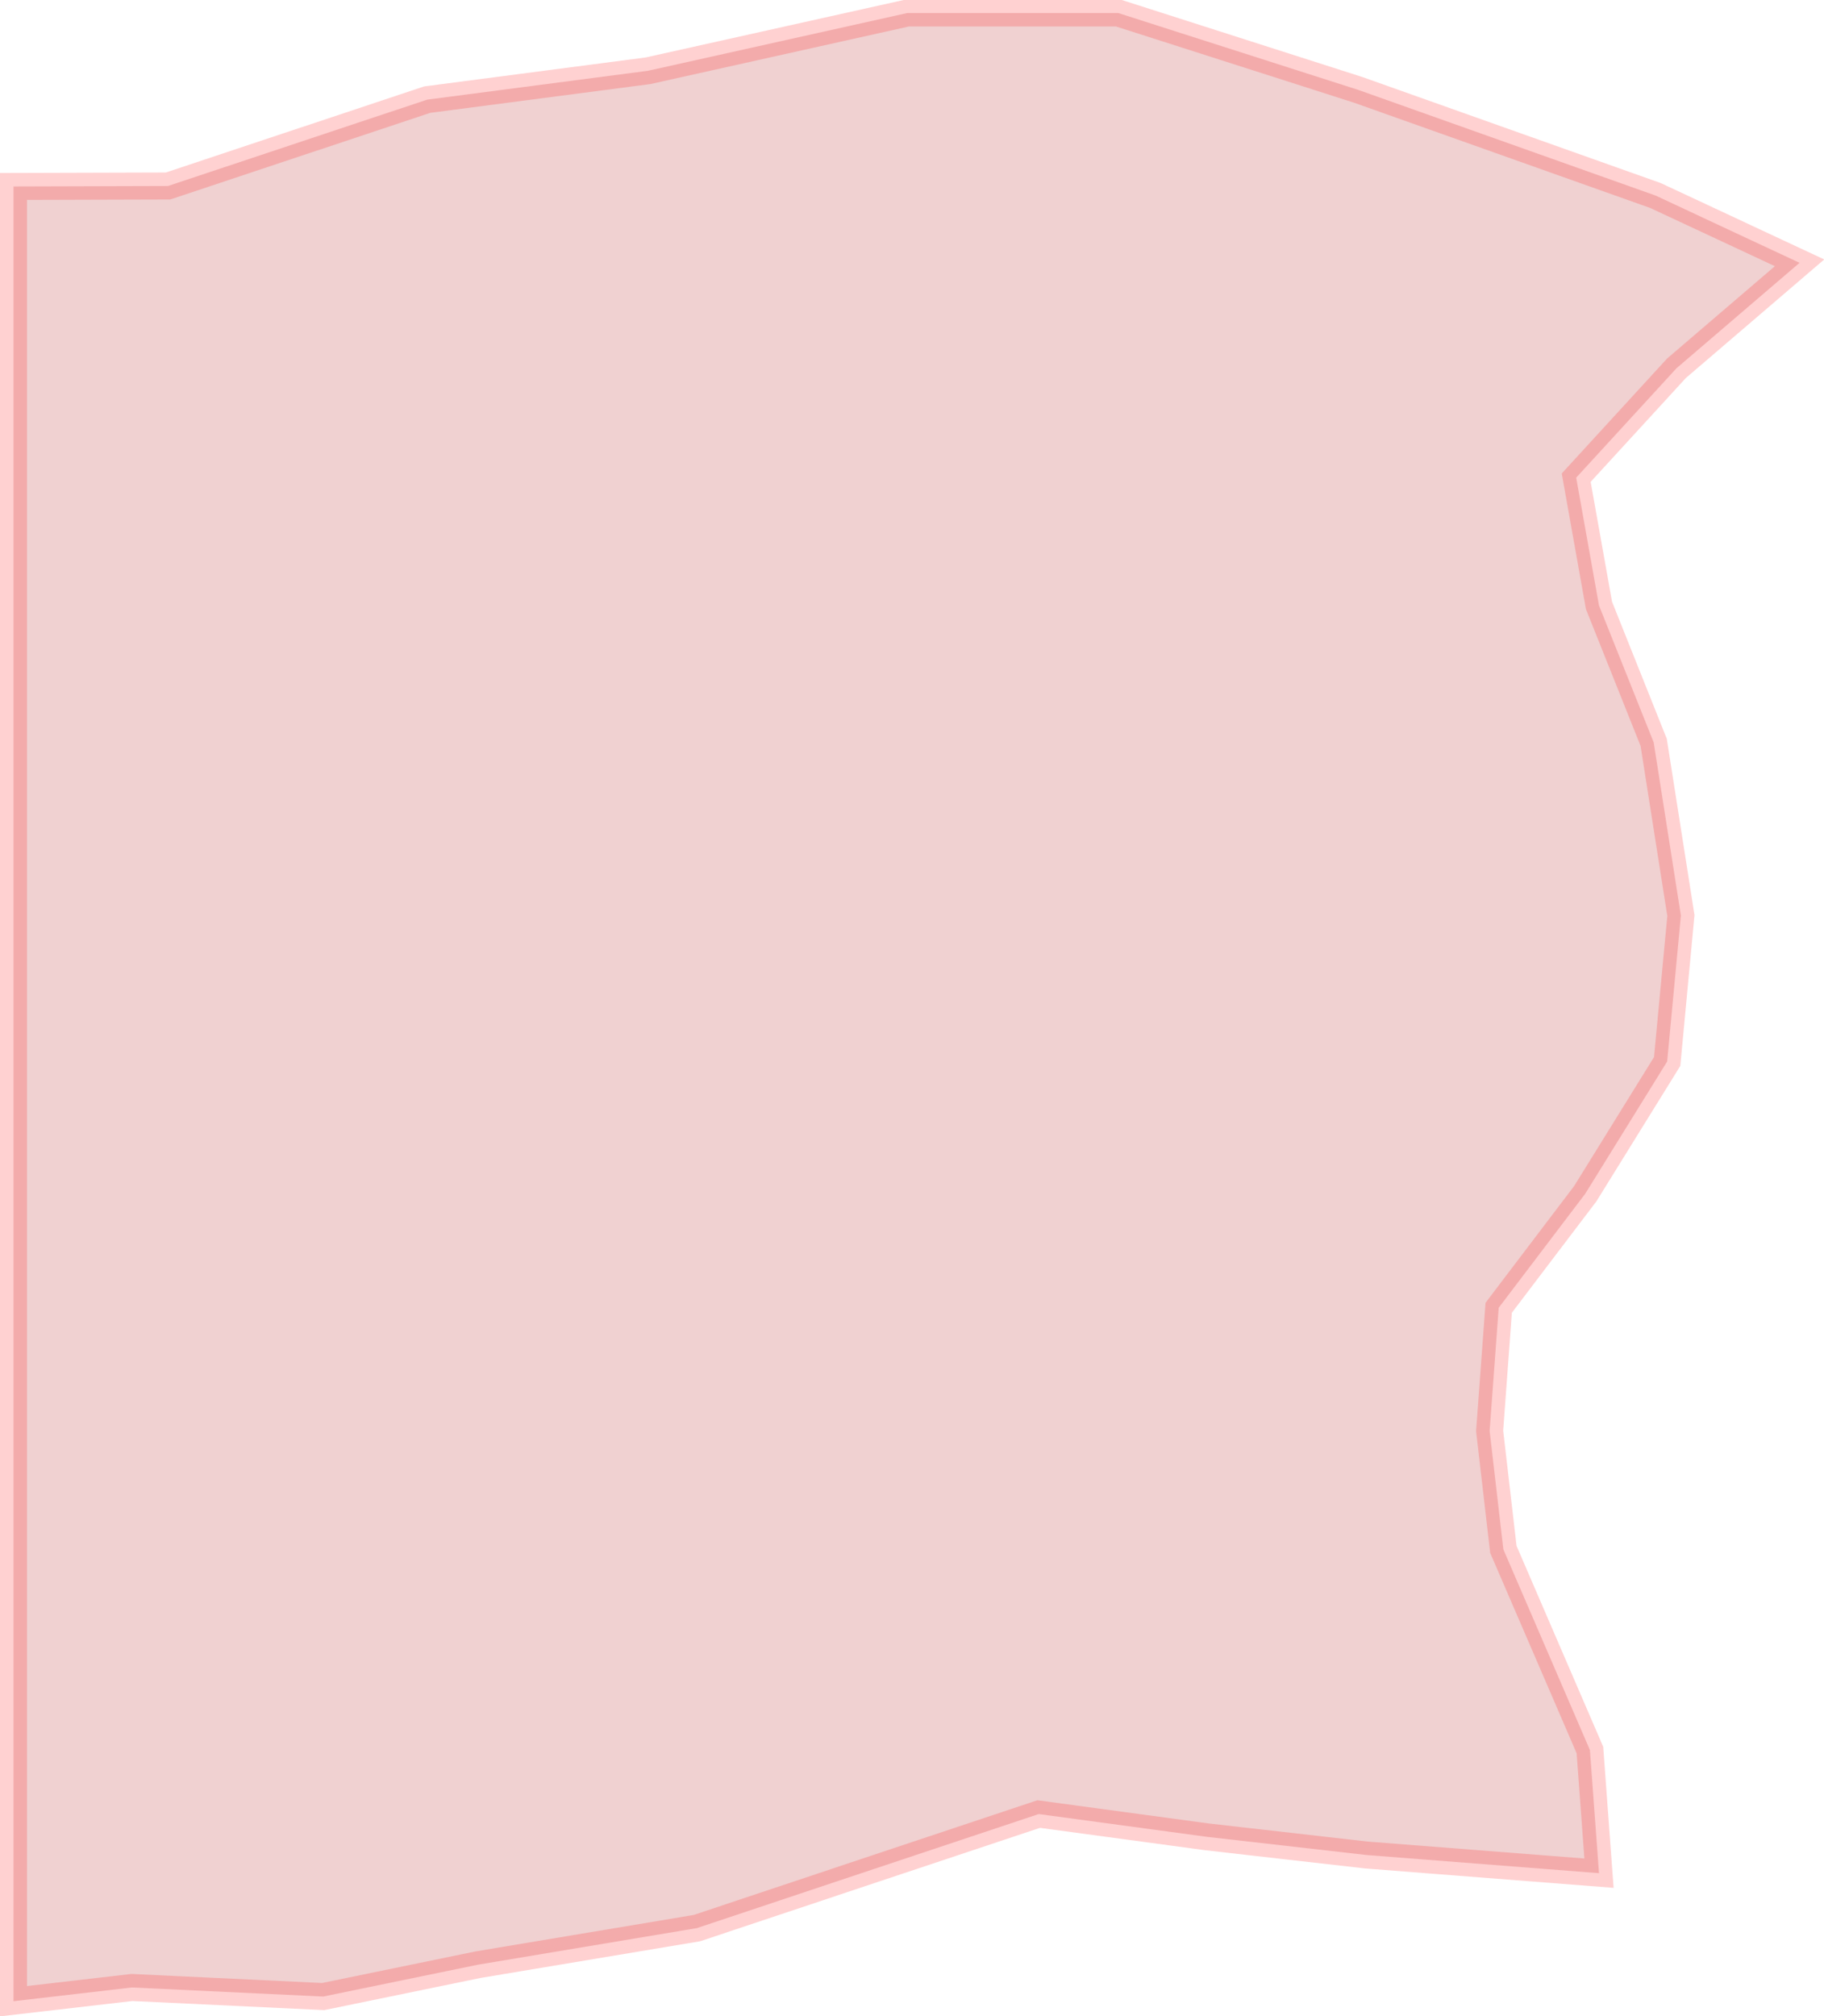 <?xml version="1.0" encoding="UTF-8" standalone="no"?>
<svg xmlns:dc="http://purl.org/dc/elements/1.1/" xmlns:cc="http://creativecommons.org/ns#" xmlns:rdf="http://www.w3.org/1999/02/22-rdf-syntax-ns#" xmlns:svg="http://www.w3.org/2000/svg" xmlns="http://www.w3.org/2000/svg" xmlns:sodipodi="http://sodipodi.sourceforge.net/DTD/sodipodi-0.dtd" xmlns:inkscape="http://www.inkscape.org/namespaces/inkscape" sodipodi:docname="region57.svg" inkscape:version="1.0 (4035a4f, 2020-05-01)" id="svg10650" version="1.1" viewBox="0 0 7.839 8.662" height="8.662mm" width="7.839mm">
  <defs id="defs10644" />
  <sodipodi:namedview inkscape:window-maximized="0" inkscape:window-y="25" inkscape:window-x="0" inkscape:window-height="777" inkscape:window-width="1252" showgrid="false" inkscape:document-rotation="0" inkscape:current-layer="layer1" inkscape:document-units="mm" inkscape:cy="90.654004" inkscape:cx="14.813274" inkscape:zoom="0.35" inkscape:pageshadow="2" inkscape:pageopacity="0.0" borderopacity="1.0" bordercolor="#666666" pagecolor="#ffffff" id="base" />
  <g transform="translate(-101.914,-124.181)" id="layer1" inkscape:groupmode="layer" inkscape:label="Lager 1">
    <path inkscape:export-ydpi="300" inkscape:export-xdpi="300" style="opacity:0.18;fill:#ae0000;stroke:#ff0002;stroke-width:0.116px;stroke-linecap:butt;stroke-linejoin:miter;stroke-opacity:1;fill-opacity:1" d="m 101.972,124.982 v 7.796 l 0.509,-0.059 0.822,0.039 0.666,-0.137 0.94,-0.157 0.764,-0.255 0.705,-0.235 0.724,0.098 0.685,0.078 0.999,0.078 -0.039,-0.529 -0.372,-0.862 -0.059,-0.509 0.039,-0.529 0.372,-0.49 0.352,-0.568 0.059,-0.627 -0.117,-0.744 -0.235,-0.588 -0.098,-0.549 0.431,-0.47 0.529,-0.453 -0.619,-0.289 -1.278,-0.454 -1.031,-0.33 h -0.907 l -1.114,0.248 -0.949,0.124 -1.114,0.371 z" id="path2053" sodipodi:nodetypes="ccccccccccccccccccccccccccccccc" />
  </g>
</svg>
